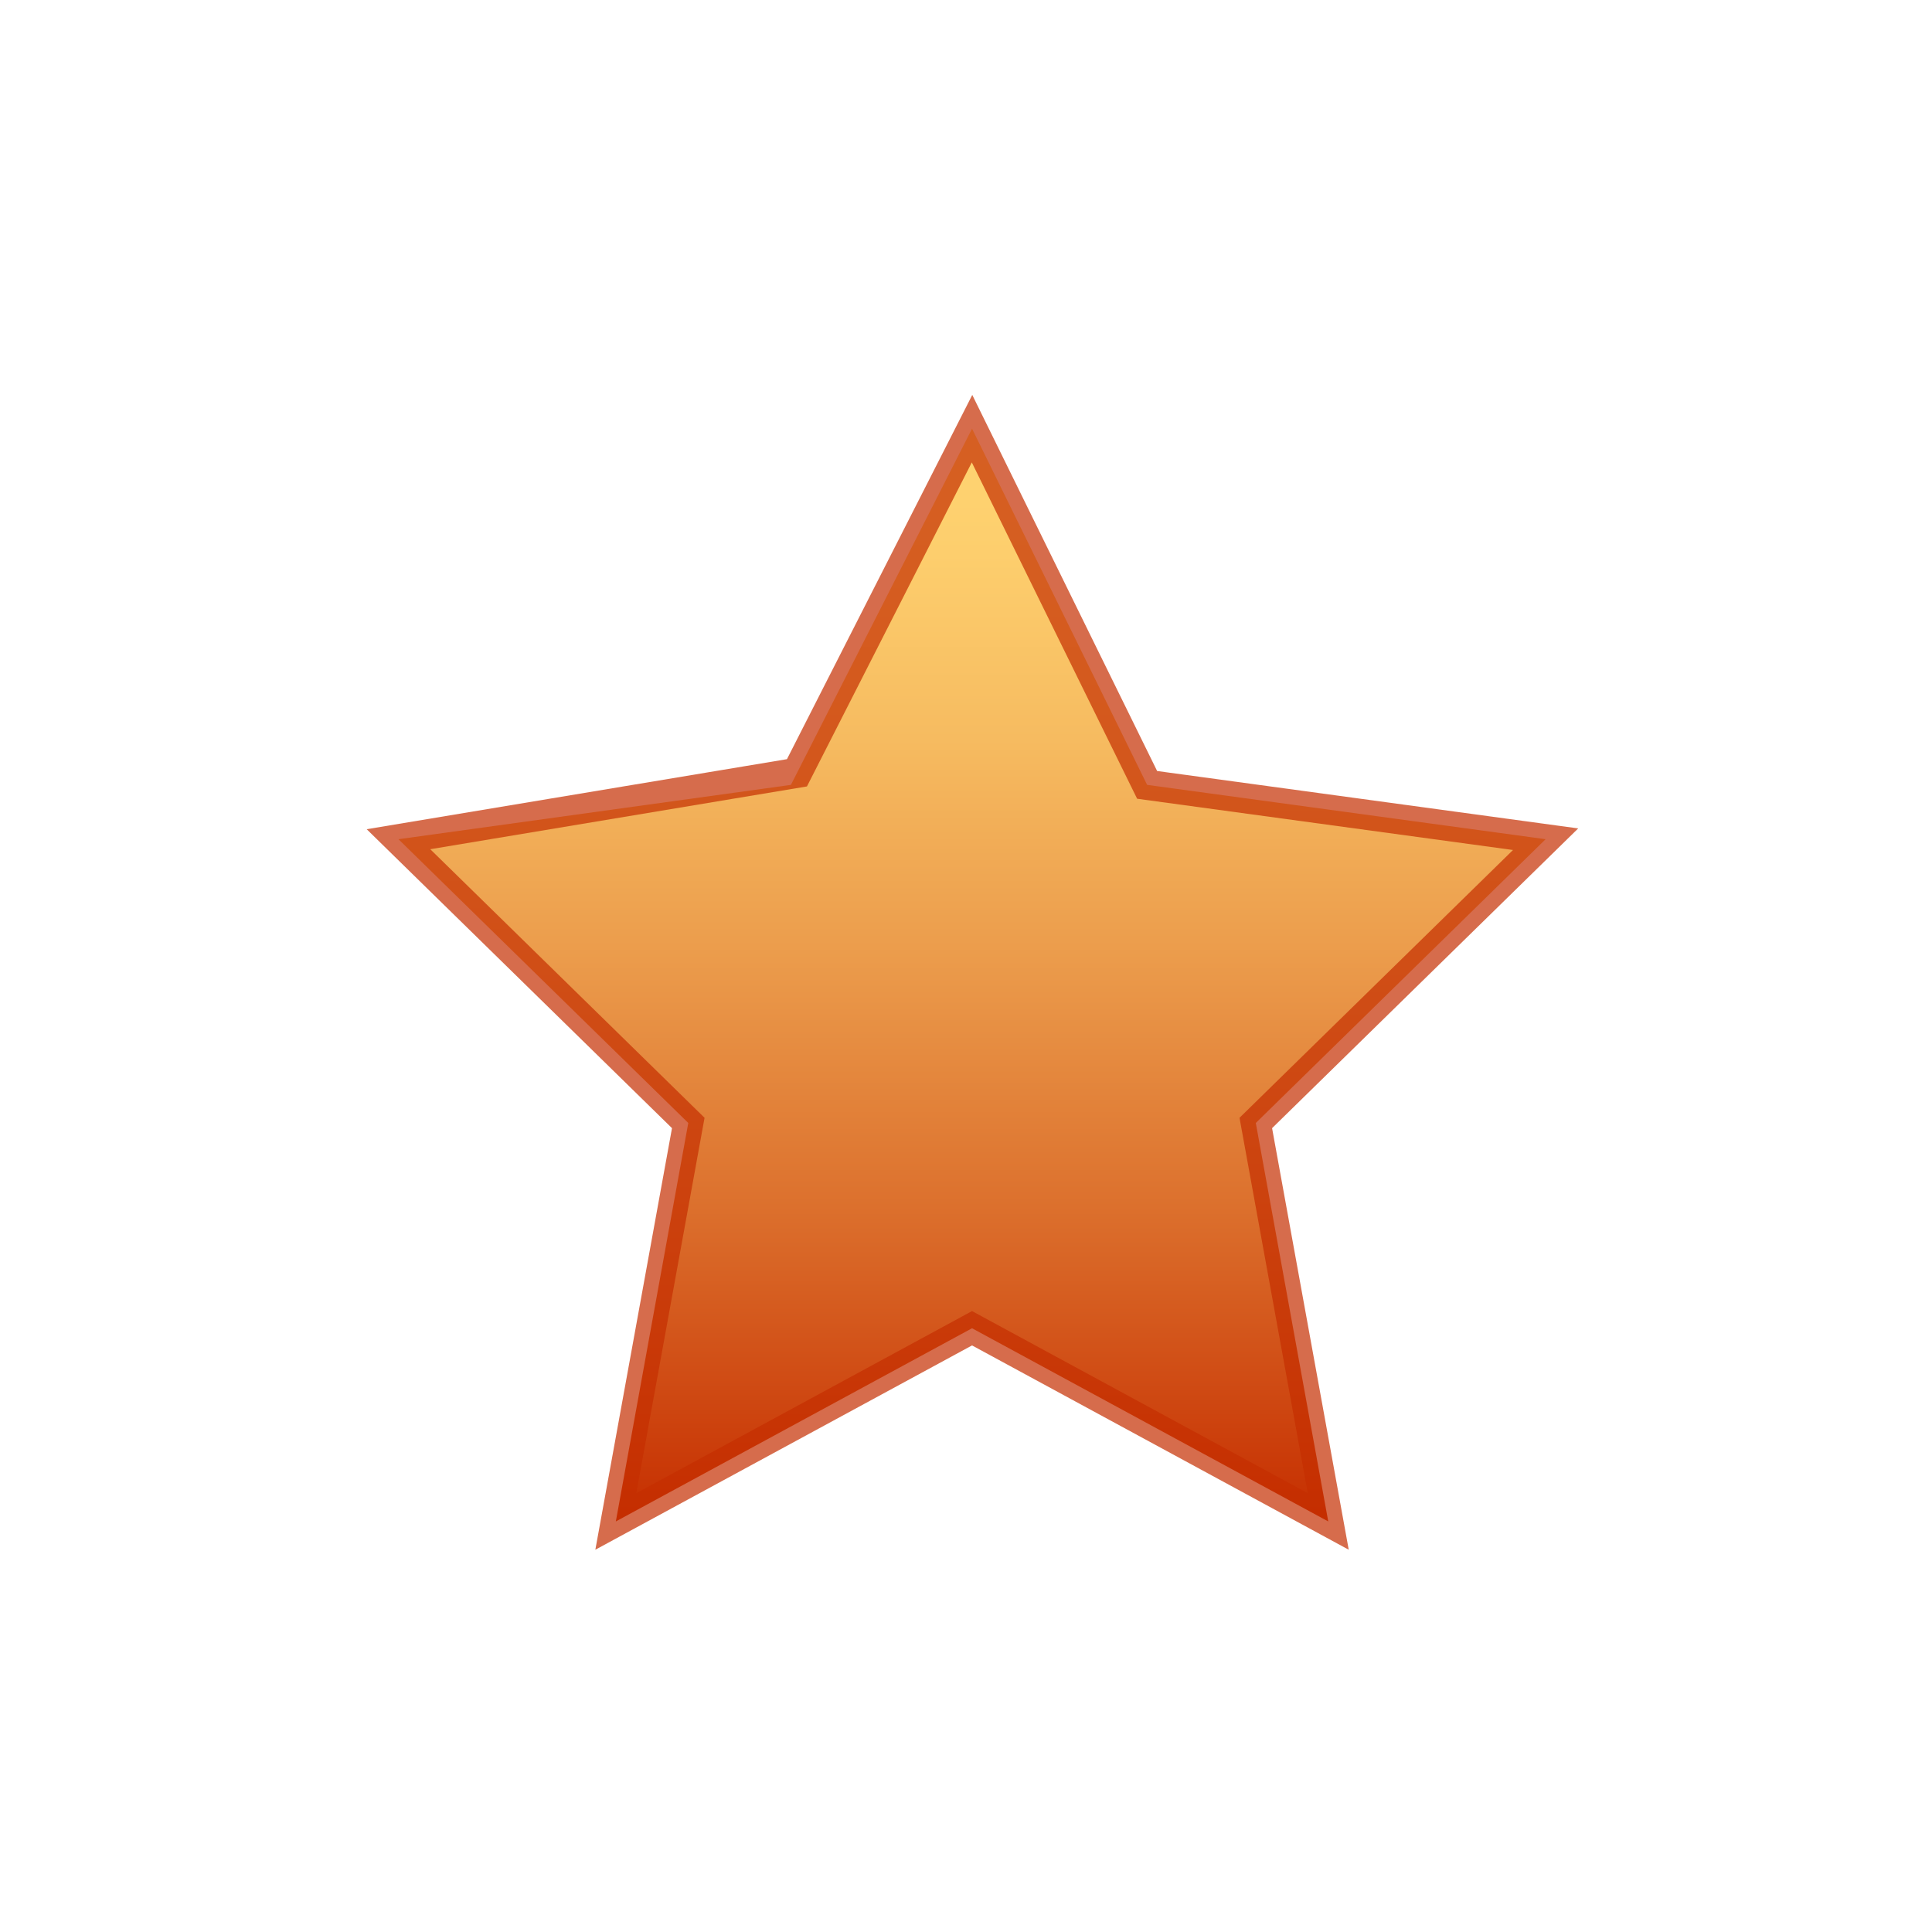<?xml version="1.0" encoding="utf-8"?>
<!-- Generator: Adobe Illustrator 25.1.0, SVG Export Plug-In . SVG Version: 6.00 Build 0)  -->
<svg version="1.1" id="Layer_1" xmlns="http://www.w3.org/2000/svg" xmlns:xlink="http://www.w3.org/1999/xlink" x="0px" y="0px"
	 viewBox="0 0 32 32" style="enable-background:new 0 0 32 32;" xml:space="preserve">
<style type="text/css">
	.st0{display:none;}
	.st1{display:inline;fill:#210101;}
	.st2{fill:url(#SVGID_1_);}
	.st3{opacity:0.7;fill:none;stroke:#C52E00;stroke-width:0.5;stroke-miterlimit:10;enable-background:new    ;}
</style>
<g id="Layer_2_1_" class="st0">
	<rect x="-16" y="-16" class="st1" width="64" height="64"/>
</g>
<g id="Layer_6">
	
		<linearGradient id="SVGID_1_" gradientUnits="userSpaceOnUse" x1="16.1" y1="26.95" x2="16.1" y2="8.85" gradientTransform="matrix(1 0 0 -1 0 34)">
		<stop  offset="0" style="stop-color:#FFD572"/>
		<stop  offset="0.117" style="stop-color:#FDCE6D"/>
		<stop  offset="0.287" style="stop-color:#F6BB60"/>
		<stop  offset="0.489" style="stop-color:#EB9B4B"/>
		<stop  offset="0.715" style="stop-color:#DC702D"/>
		<stop  offset="0.959" style="stop-color:#C93807"/>
		<stop  offset="1" style="stop-color:#C52E00"/>
	</linearGradient>
	<polygon class="st2" points="16.1,7.1 19,13 25.6,13.9 20.8,18.6 22,25.2 16.1,22 10.2,25.2 11.4,18.6 6.6,13.9 13.1,13 	"/>
</g>
<g id="Layer_5">
	<polygon class="st3" points="11.4,18.6 10.2,25.2 16.1,22 22,25.2 20.8,18.6 25.6,13.9 19,13 16.1,7.1 13.2,12.8 6.6,13.9 	"/>
</g>
<g id="Layer_4">
</g>
<g id="grid">
</g>
</svg>
